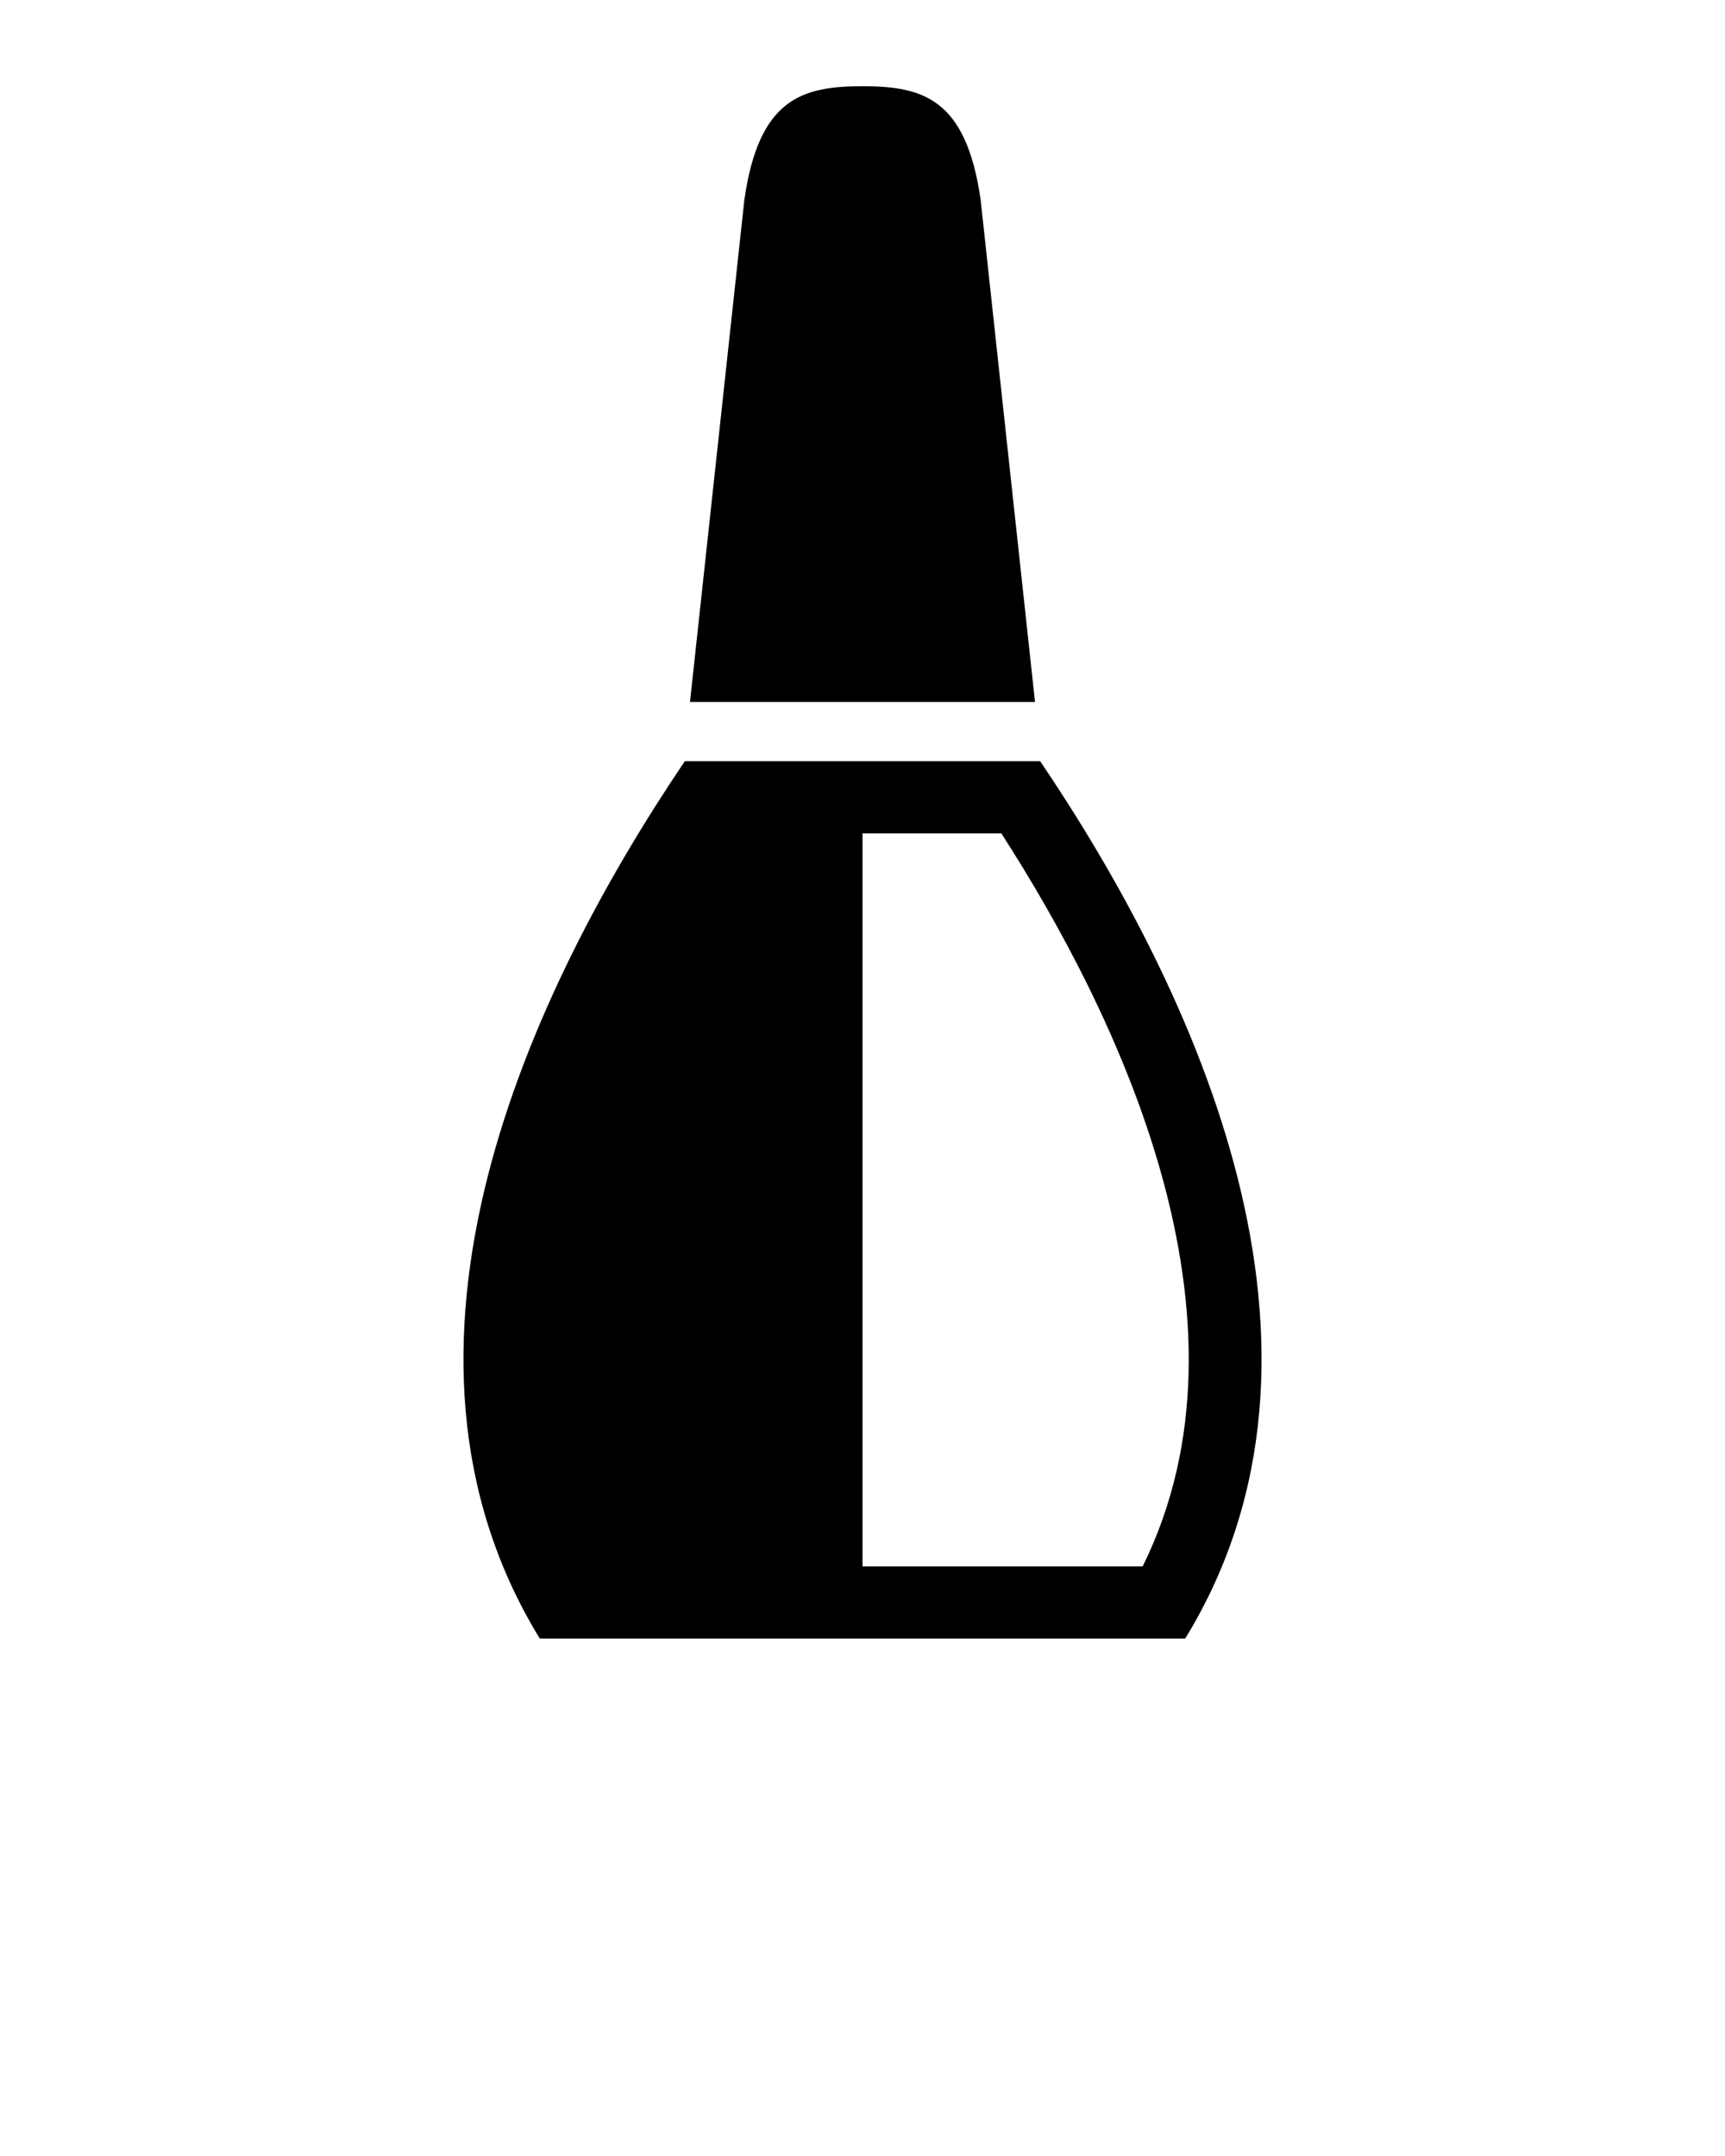 <svg xmlns="http://www.w3.org/2000/svg" xmlns:xlink="http://www.w3.org/1999/xlink" version="1.1" x="0px" y="0px" viewBox="0 0 100 125" enable-background="new 0 0 100 100" xml:space="preserve"><path d="M60.301,44.134H39.699C30.717,57.426,20.992,78.185,31.292,95h37.416C79.008,78.185,69.283,57.426,60.301,44.134z   M66.242,90.815H50.001V48.318h8.048C64.814,58.826,73.331,76.46,66.242,90.815z M56.848,11.578C56.008,5.693,53.475,5,50,5  c-3.475,0-6.007,0.693-6.848,6.578l-3.153,29.121h20.002L56.848,11.578z"/></svg>